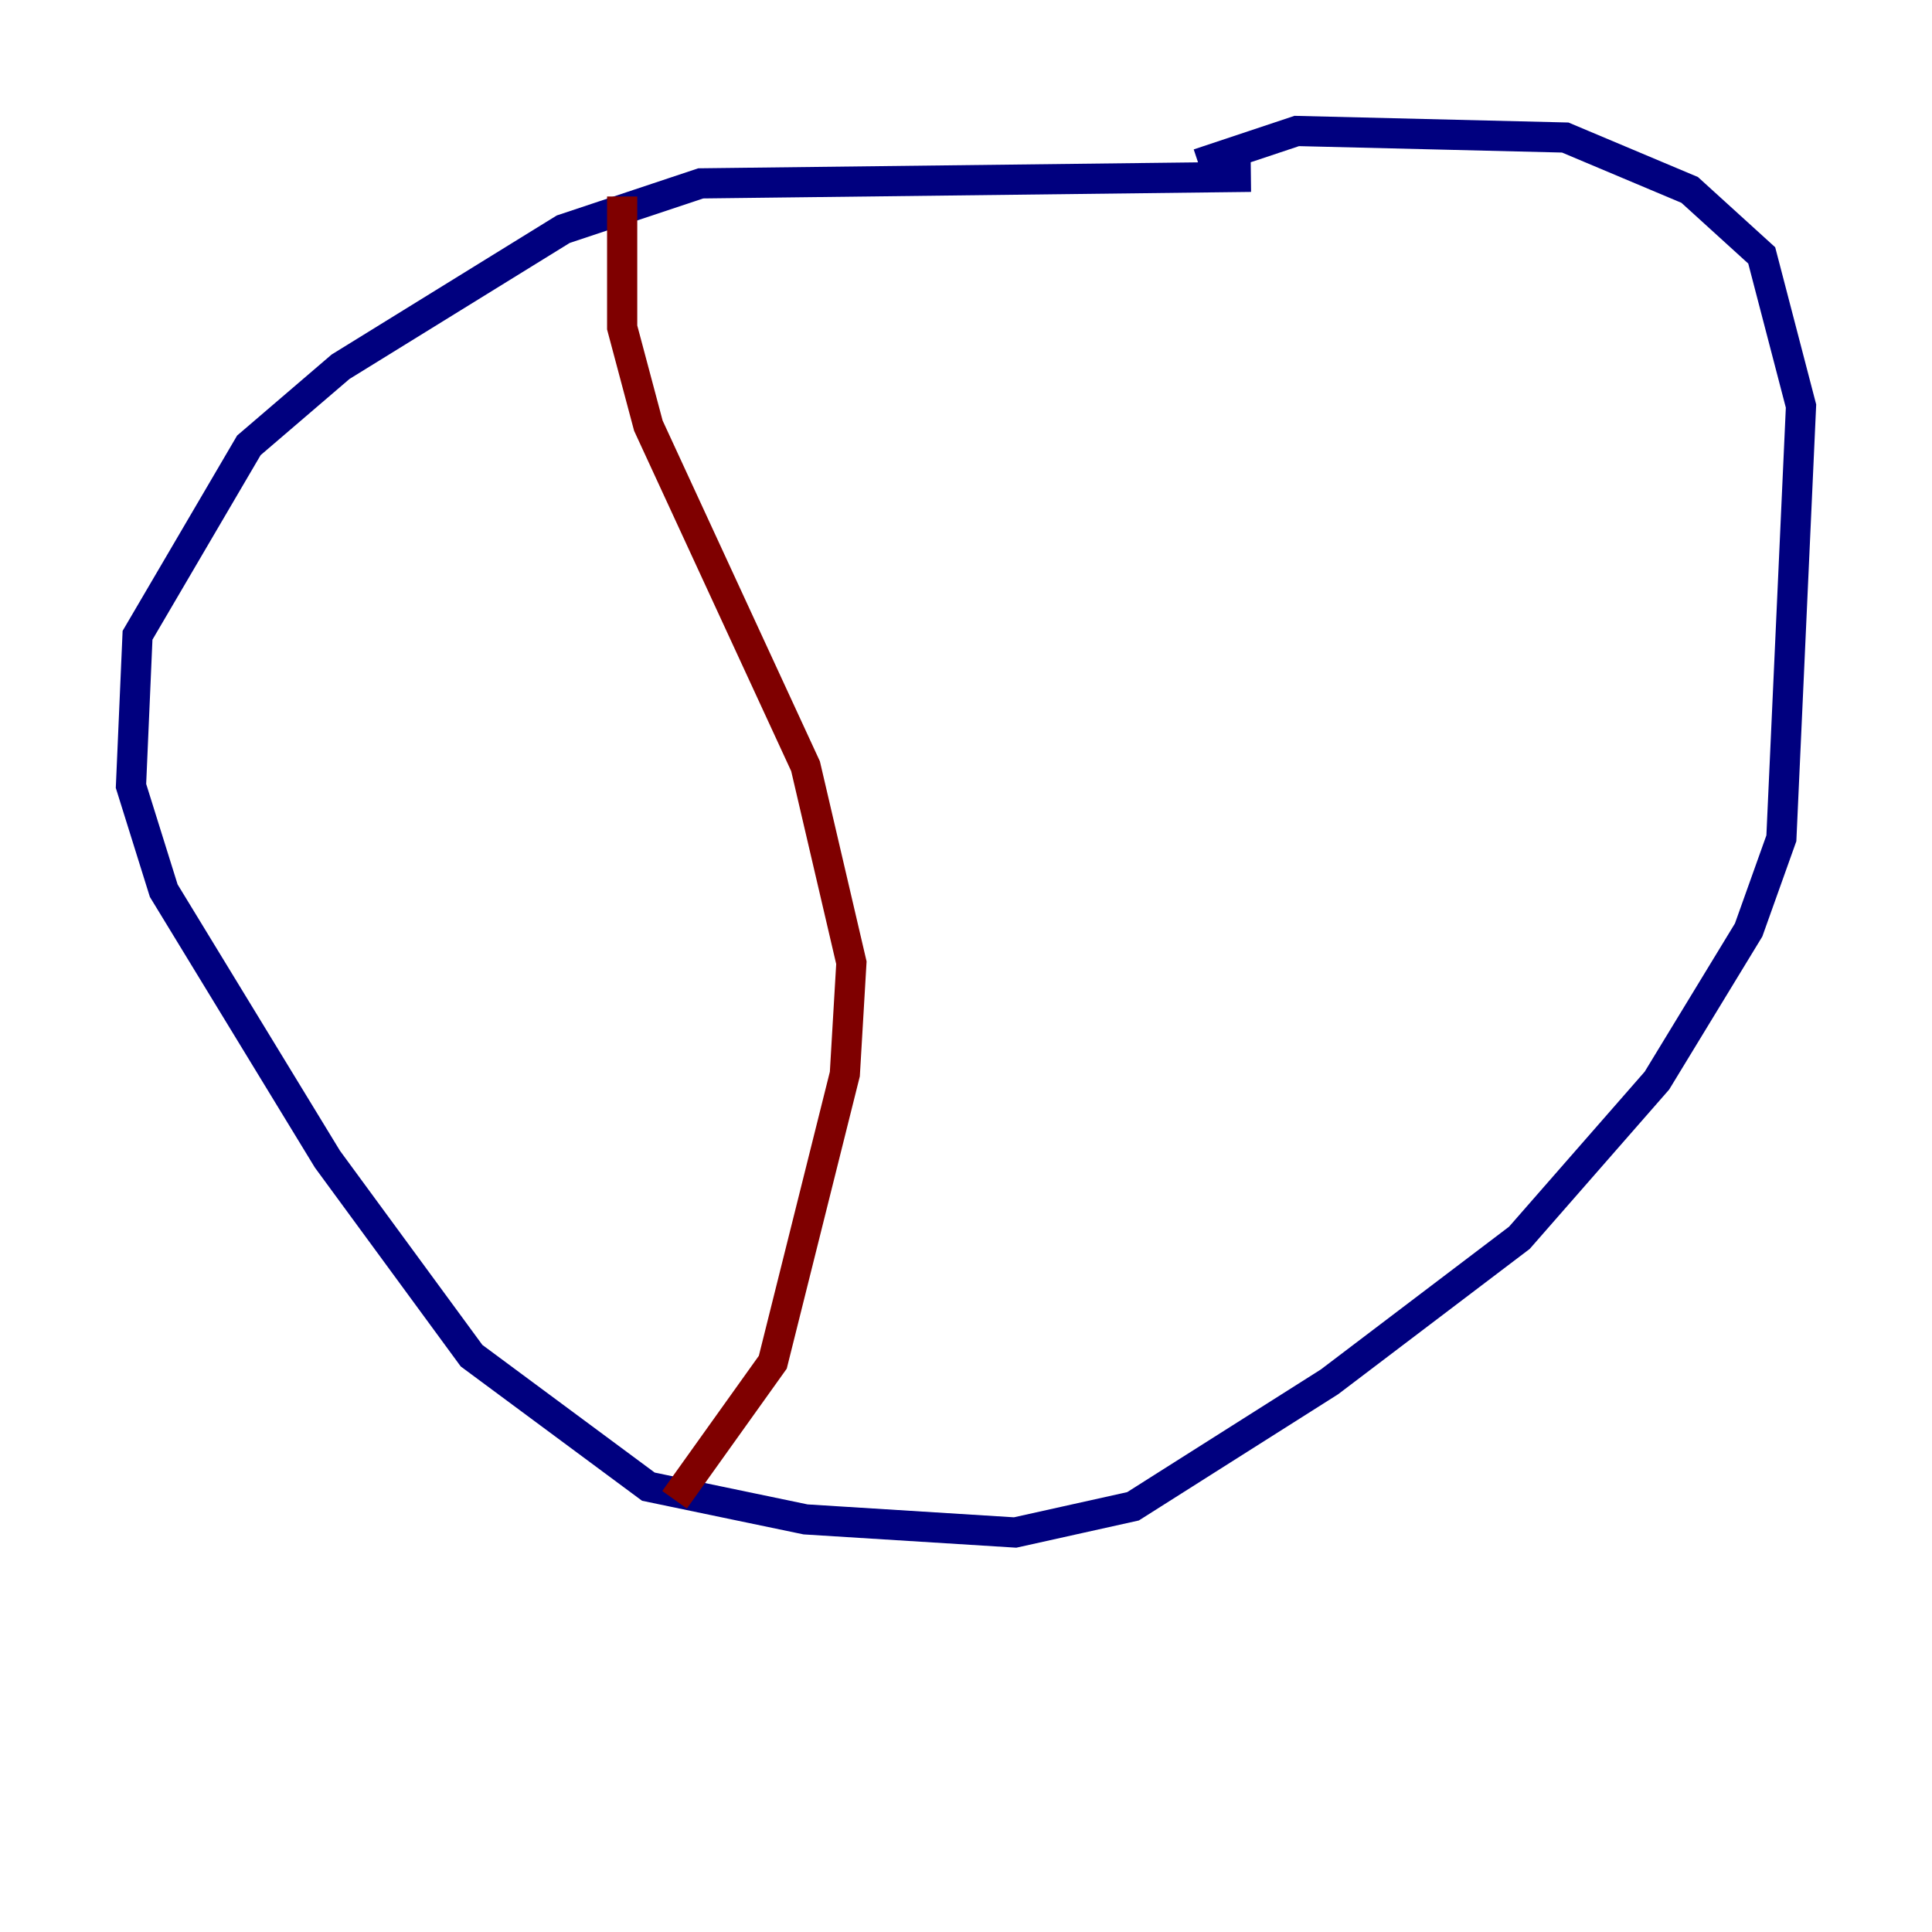 <?xml version="1.0" encoding="utf-8" ?>
<svg baseProfile="tiny" height="128" version="1.2" viewBox="0,0,128,128" width="128" xmlns="http://www.w3.org/2000/svg" xmlns:ev="http://www.w3.org/2001/xml-events" xmlns:xlink="http://www.w3.org/1999/xlink"><defs /><polyline fill="none" points="82.875,11.715 46.427,12.149 37.315,15.186 22.563,24.298 16.488,29.505 9.112,42.088 8.678,52.068 10.848,59.01 21.695,76.8 31.241,89.817 42.956,98.495 53.37,100.664 67.254,101.532 75.064,99.797 88.081,91.552 100.664,82.007 109.776,71.593 115.851,61.614 118.02,55.539 119.322,26.902 116.719,16.922 111.946,12.583 103.702,9.112 85.912,8.678 79.403,10.848" stroke="#00007f" stroke-width="2" /><polyline fill="none" points="41.22,13.017 41.22,21.695 42.956,28.203 53.37,50.766 56.407,63.783 55.973,71.159 51.2,90.251 44.691,99.363" stroke="#7f0000" stroke-width="2" /></svg>